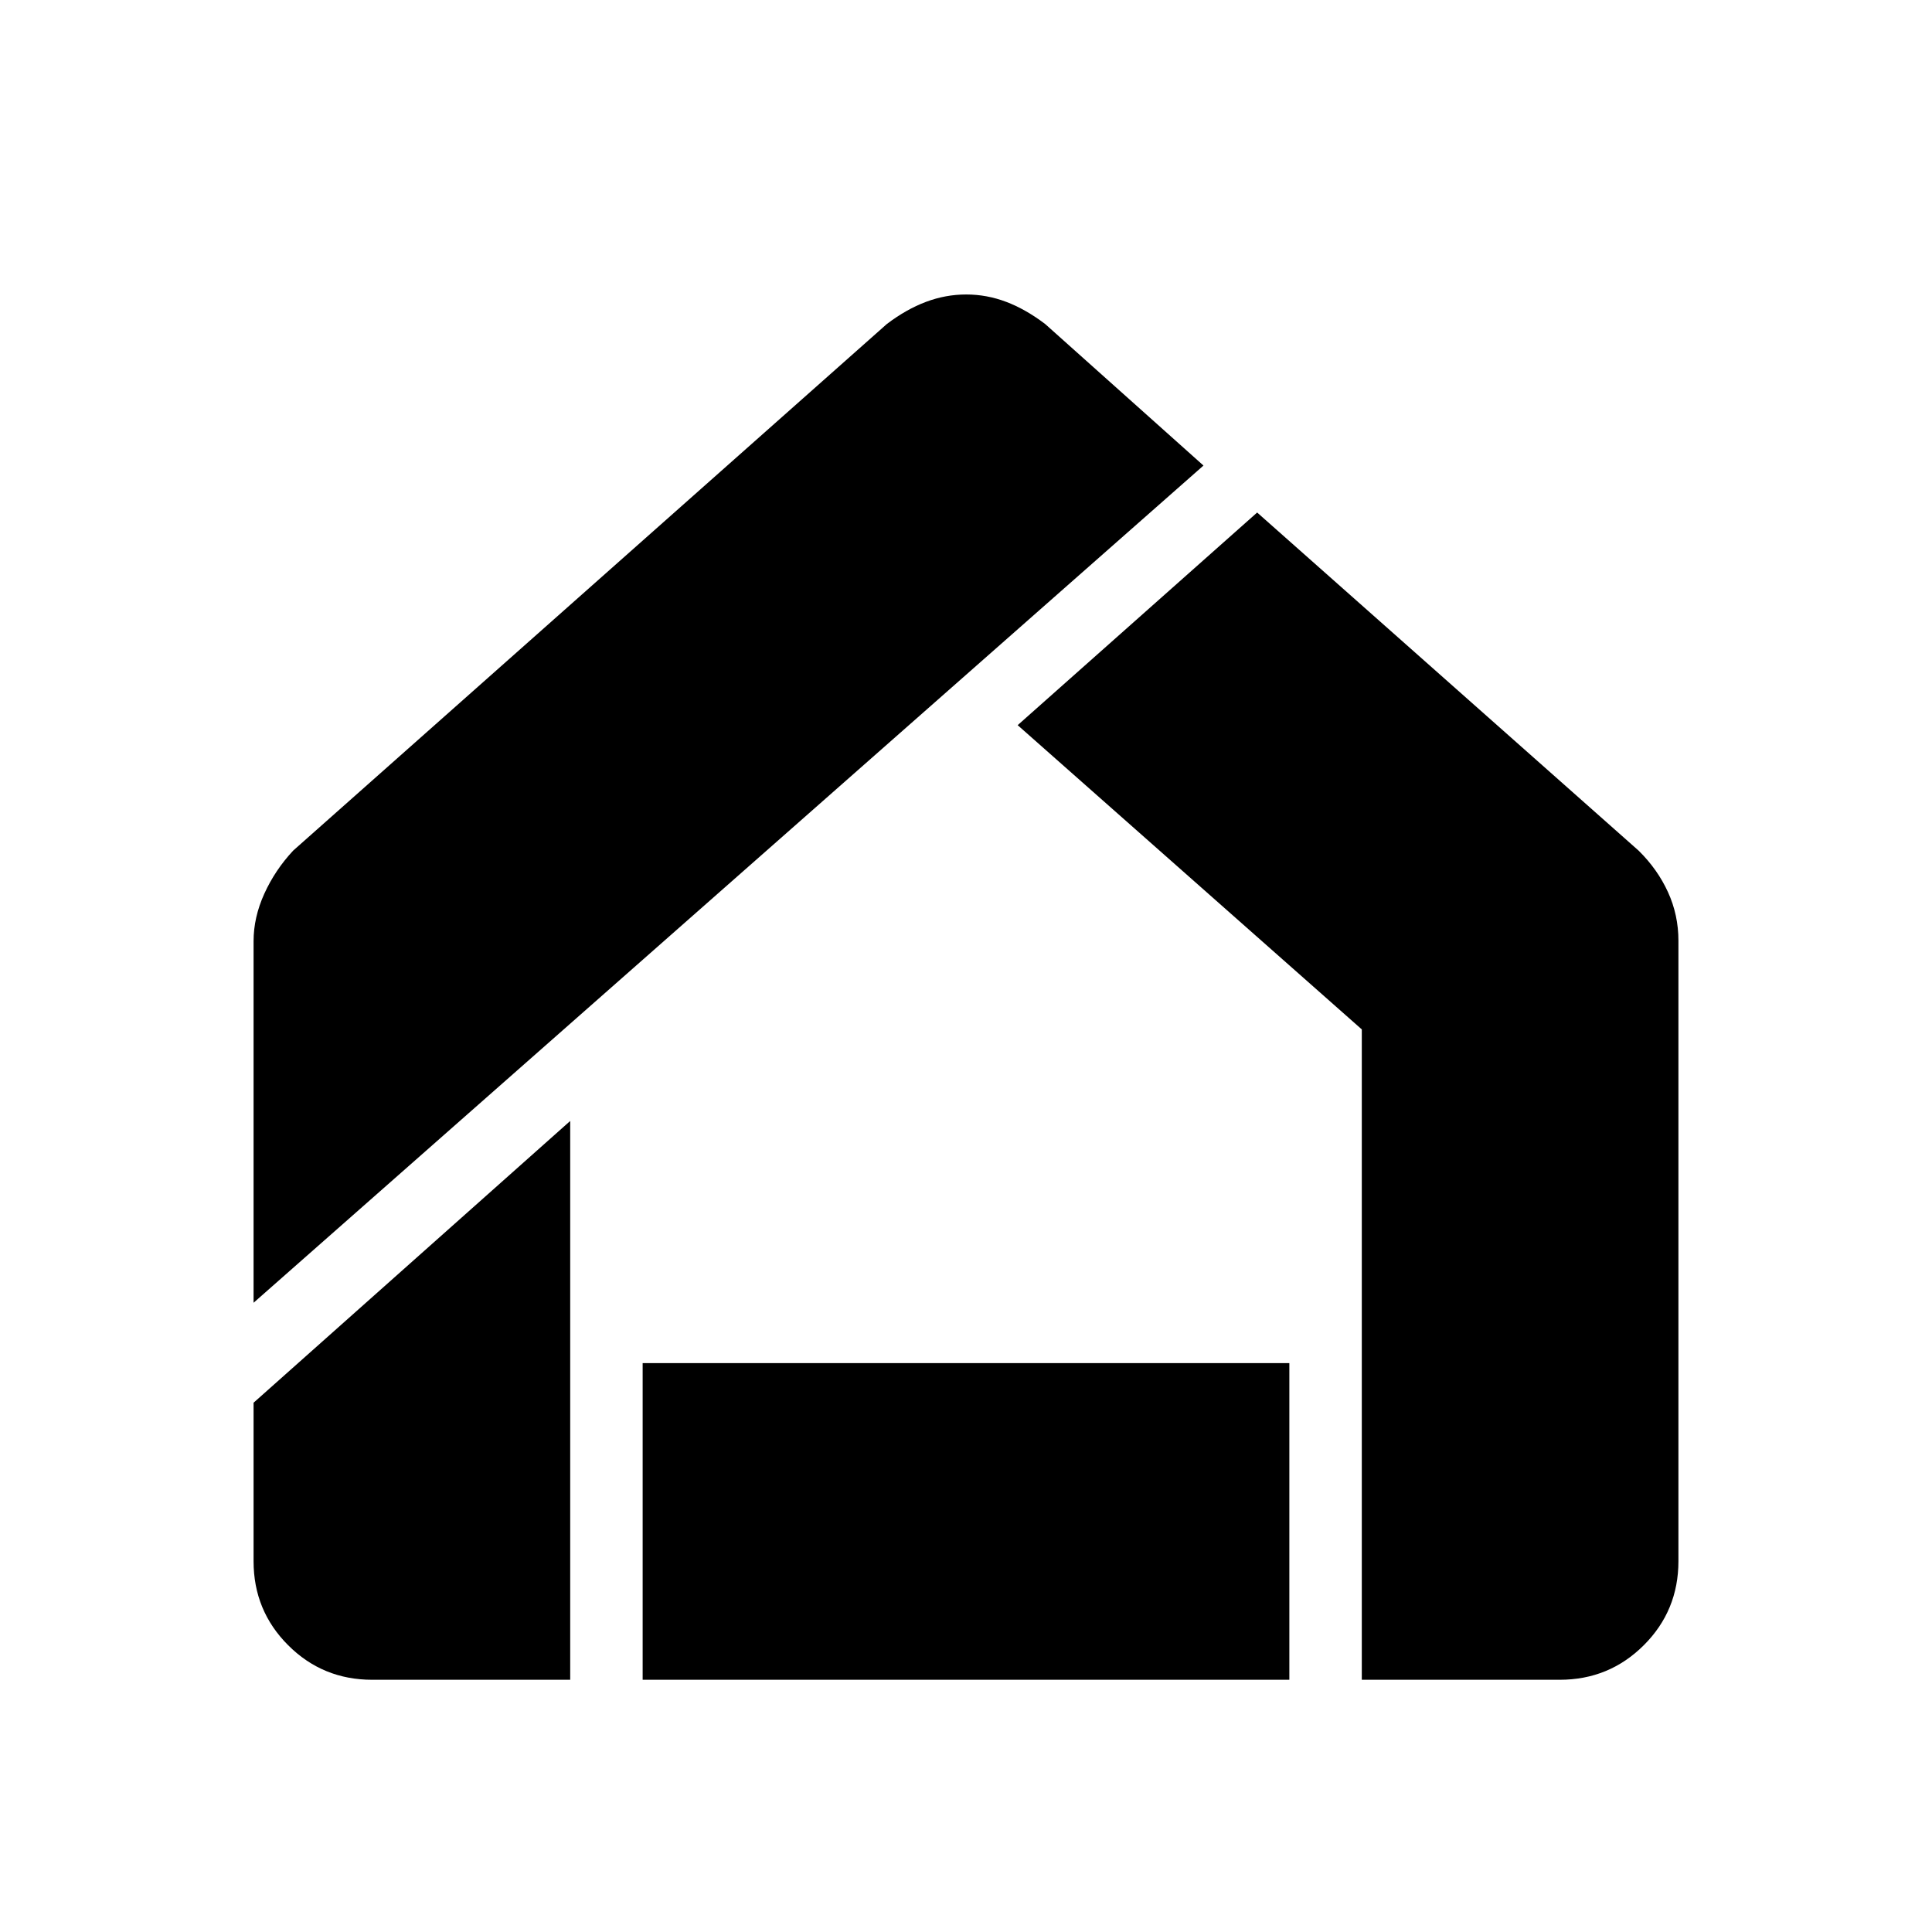 <svg xmlns="http://www.w3.org/2000/svg" height="40" viewBox="0 -960 960 960" width="40"><path d="M184.93-125.33q-24.6 0-41.76-17.18Q126-159.68 126-184.22V-263l157.33-140v277.67h-98.4Zm134.4 0v-157.34h321.34v157.34H319.33Zm357.34 0v-323.16l-171-151.18 119-105.66 189.6 168.05q9.4 9.28 14.56 20.61 5.17 11.32 5.17 24.12v308.26q0 24.62-17.21 41.79-17.21 17.17-41.79 17.17h-98.33ZM126-312.67v-179.71q0-11.77 5.33-23.53 5.34-11.76 14.34-21.42l295-261.67q9.66-7.33 19.43-11t20-3.67q10.23 0 19.9 3.67 9.67 3.67 19.33 11L598-728.67l-472 416Z"/></svg>